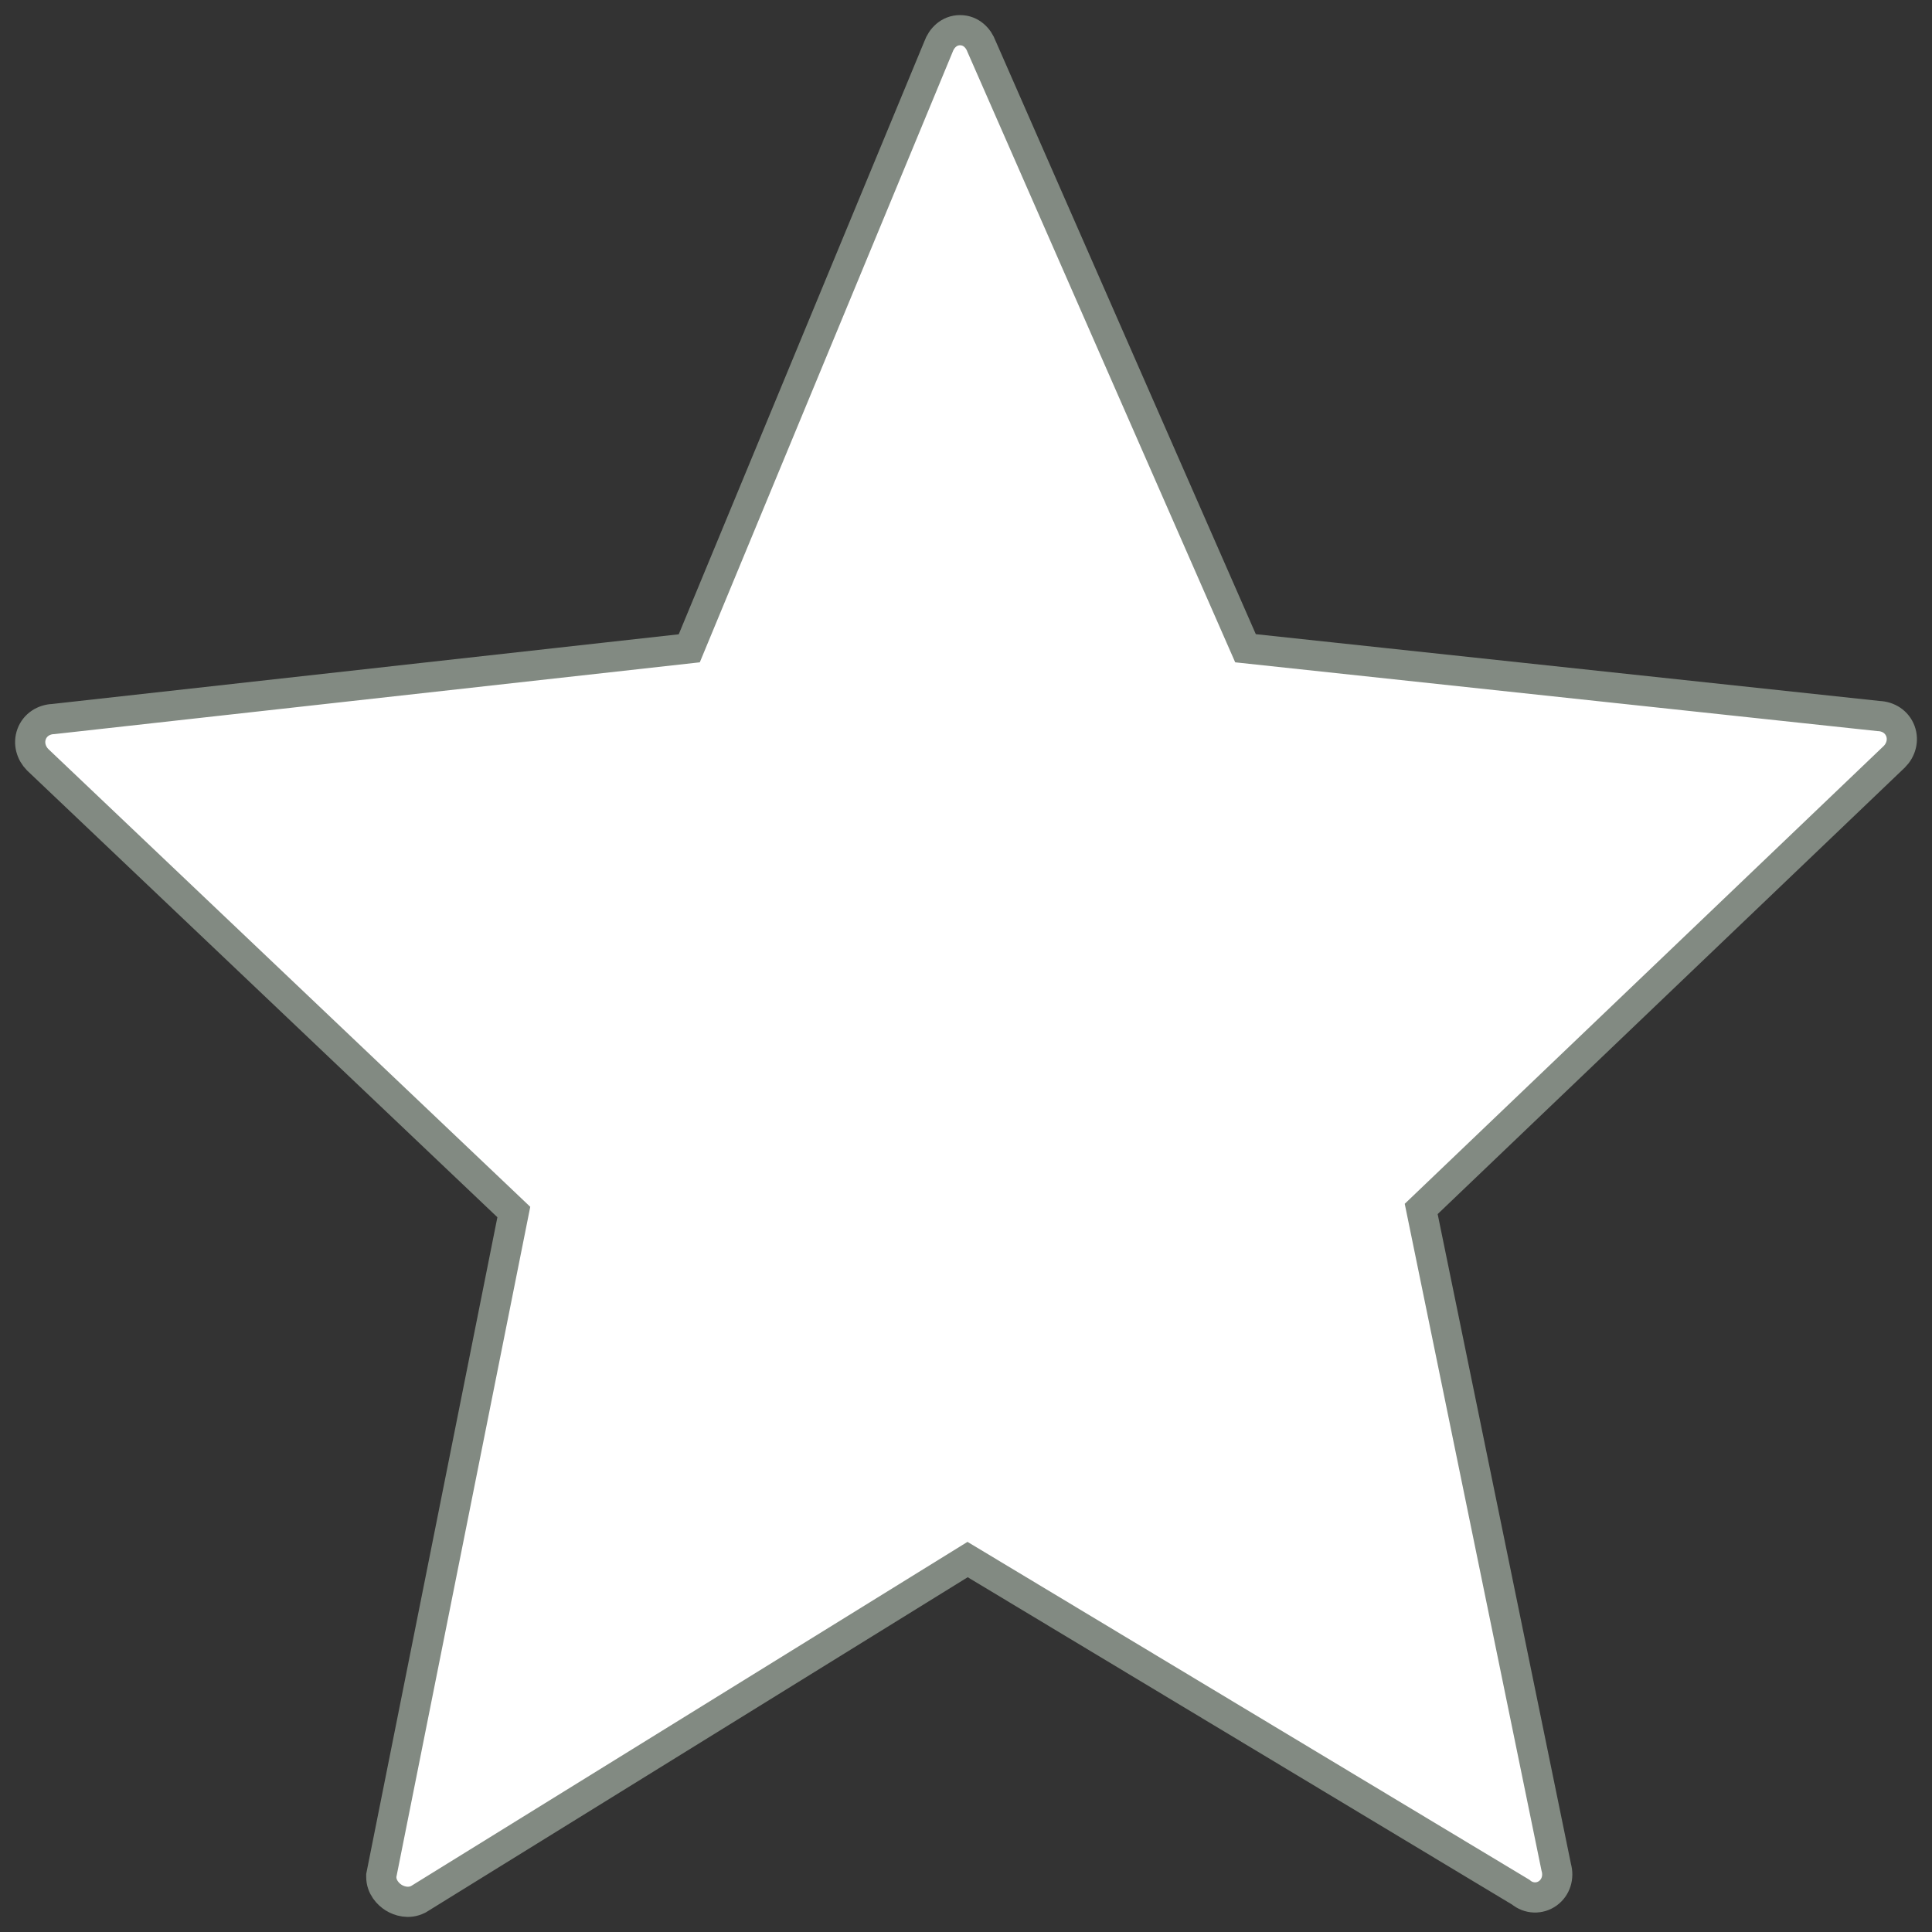 <svg xmlns="http://www.w3.org/2000/svg" width="64" height="64" viewBox="0 0 64 64" fill="#FFFFFF" stroke="#828a82"><rect x="0" y="0" width="64" height="64" fill="#333333" stroke="none"/><path fill-rule="evenodd" clip-rule="evenodd" d="M32.515 1.539C32.415 1.266 32.172 1 31.803 1C31.432 1 31.188 1.27 31.089 1.545L22.833 21.476L1.767 23.819C1.449 23.831 1.163 24.01 1.048 24.317C0.935 24.622 1.03 24.947 1.248 25.167L1.253 25.172L17.021 40.15L12.631 62.127V62.176C12.631 62.514 12.861 62.749 13.038 62.86C13.221 62.975 13.536 63.077 13.849 62.92L13.868 62.91L32.053 51.662L50.374 62.679C50.64 62.902 51.004 62.912 51.272 62.719C51.544 62.523 51.645 62.18 51.552 61.855L47.079 40.048L62.743 25.076L62.752 25.068C62.971 24.848 63.066 24.523 62.953 24.218C62.838 23.911 62.551 23.731 62.233 23.72L41.259 21.474L32.515 1.539Z"></path></svg>